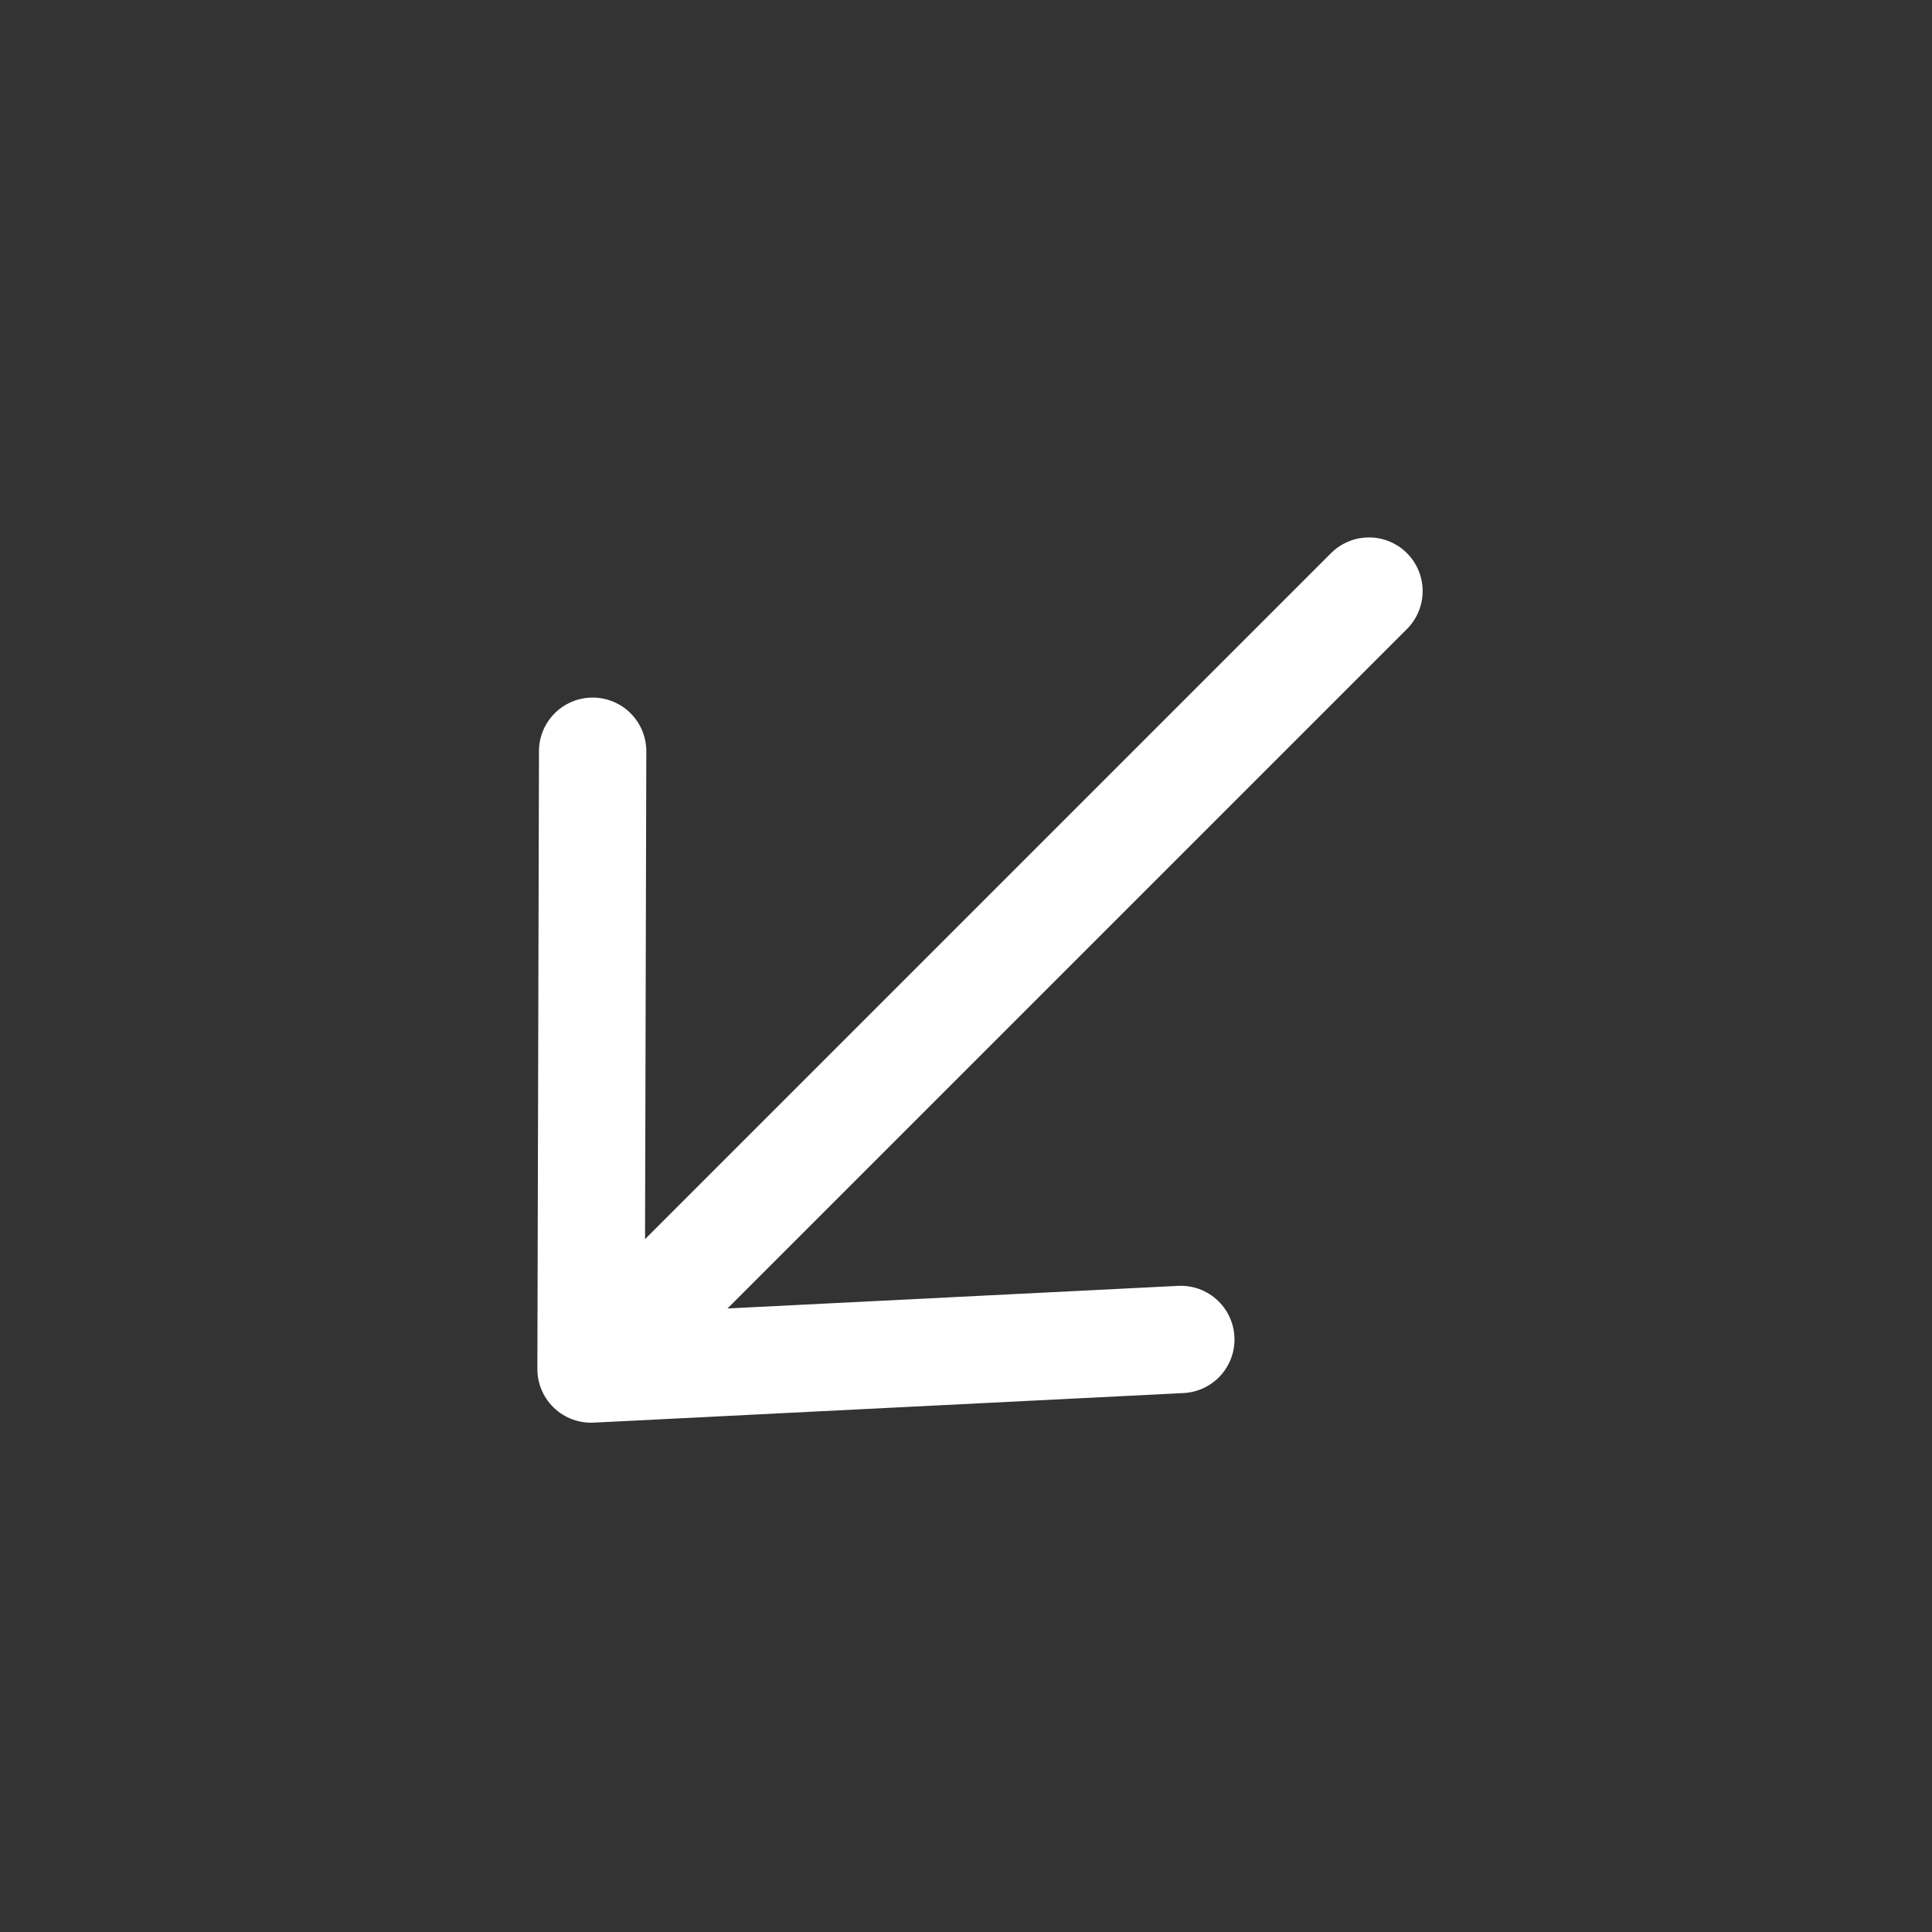 <svg width="36" height="36" viewBox="0 0 36 36" fill="none" xmlns="http://www.w3.org/2000/svg">
<rect x="0" y="0" width="36" height="36" fill="#333333" stroke="none"/>
<path d="M11.043 13.998L11.013 25.51M11.013 25.51L22.003 24.959M11.013 25.51L25.509 11.014" stroke="white" stroke-width="2" stroke-linecap="round" stroke-linejoin="round"/>
</svg>
